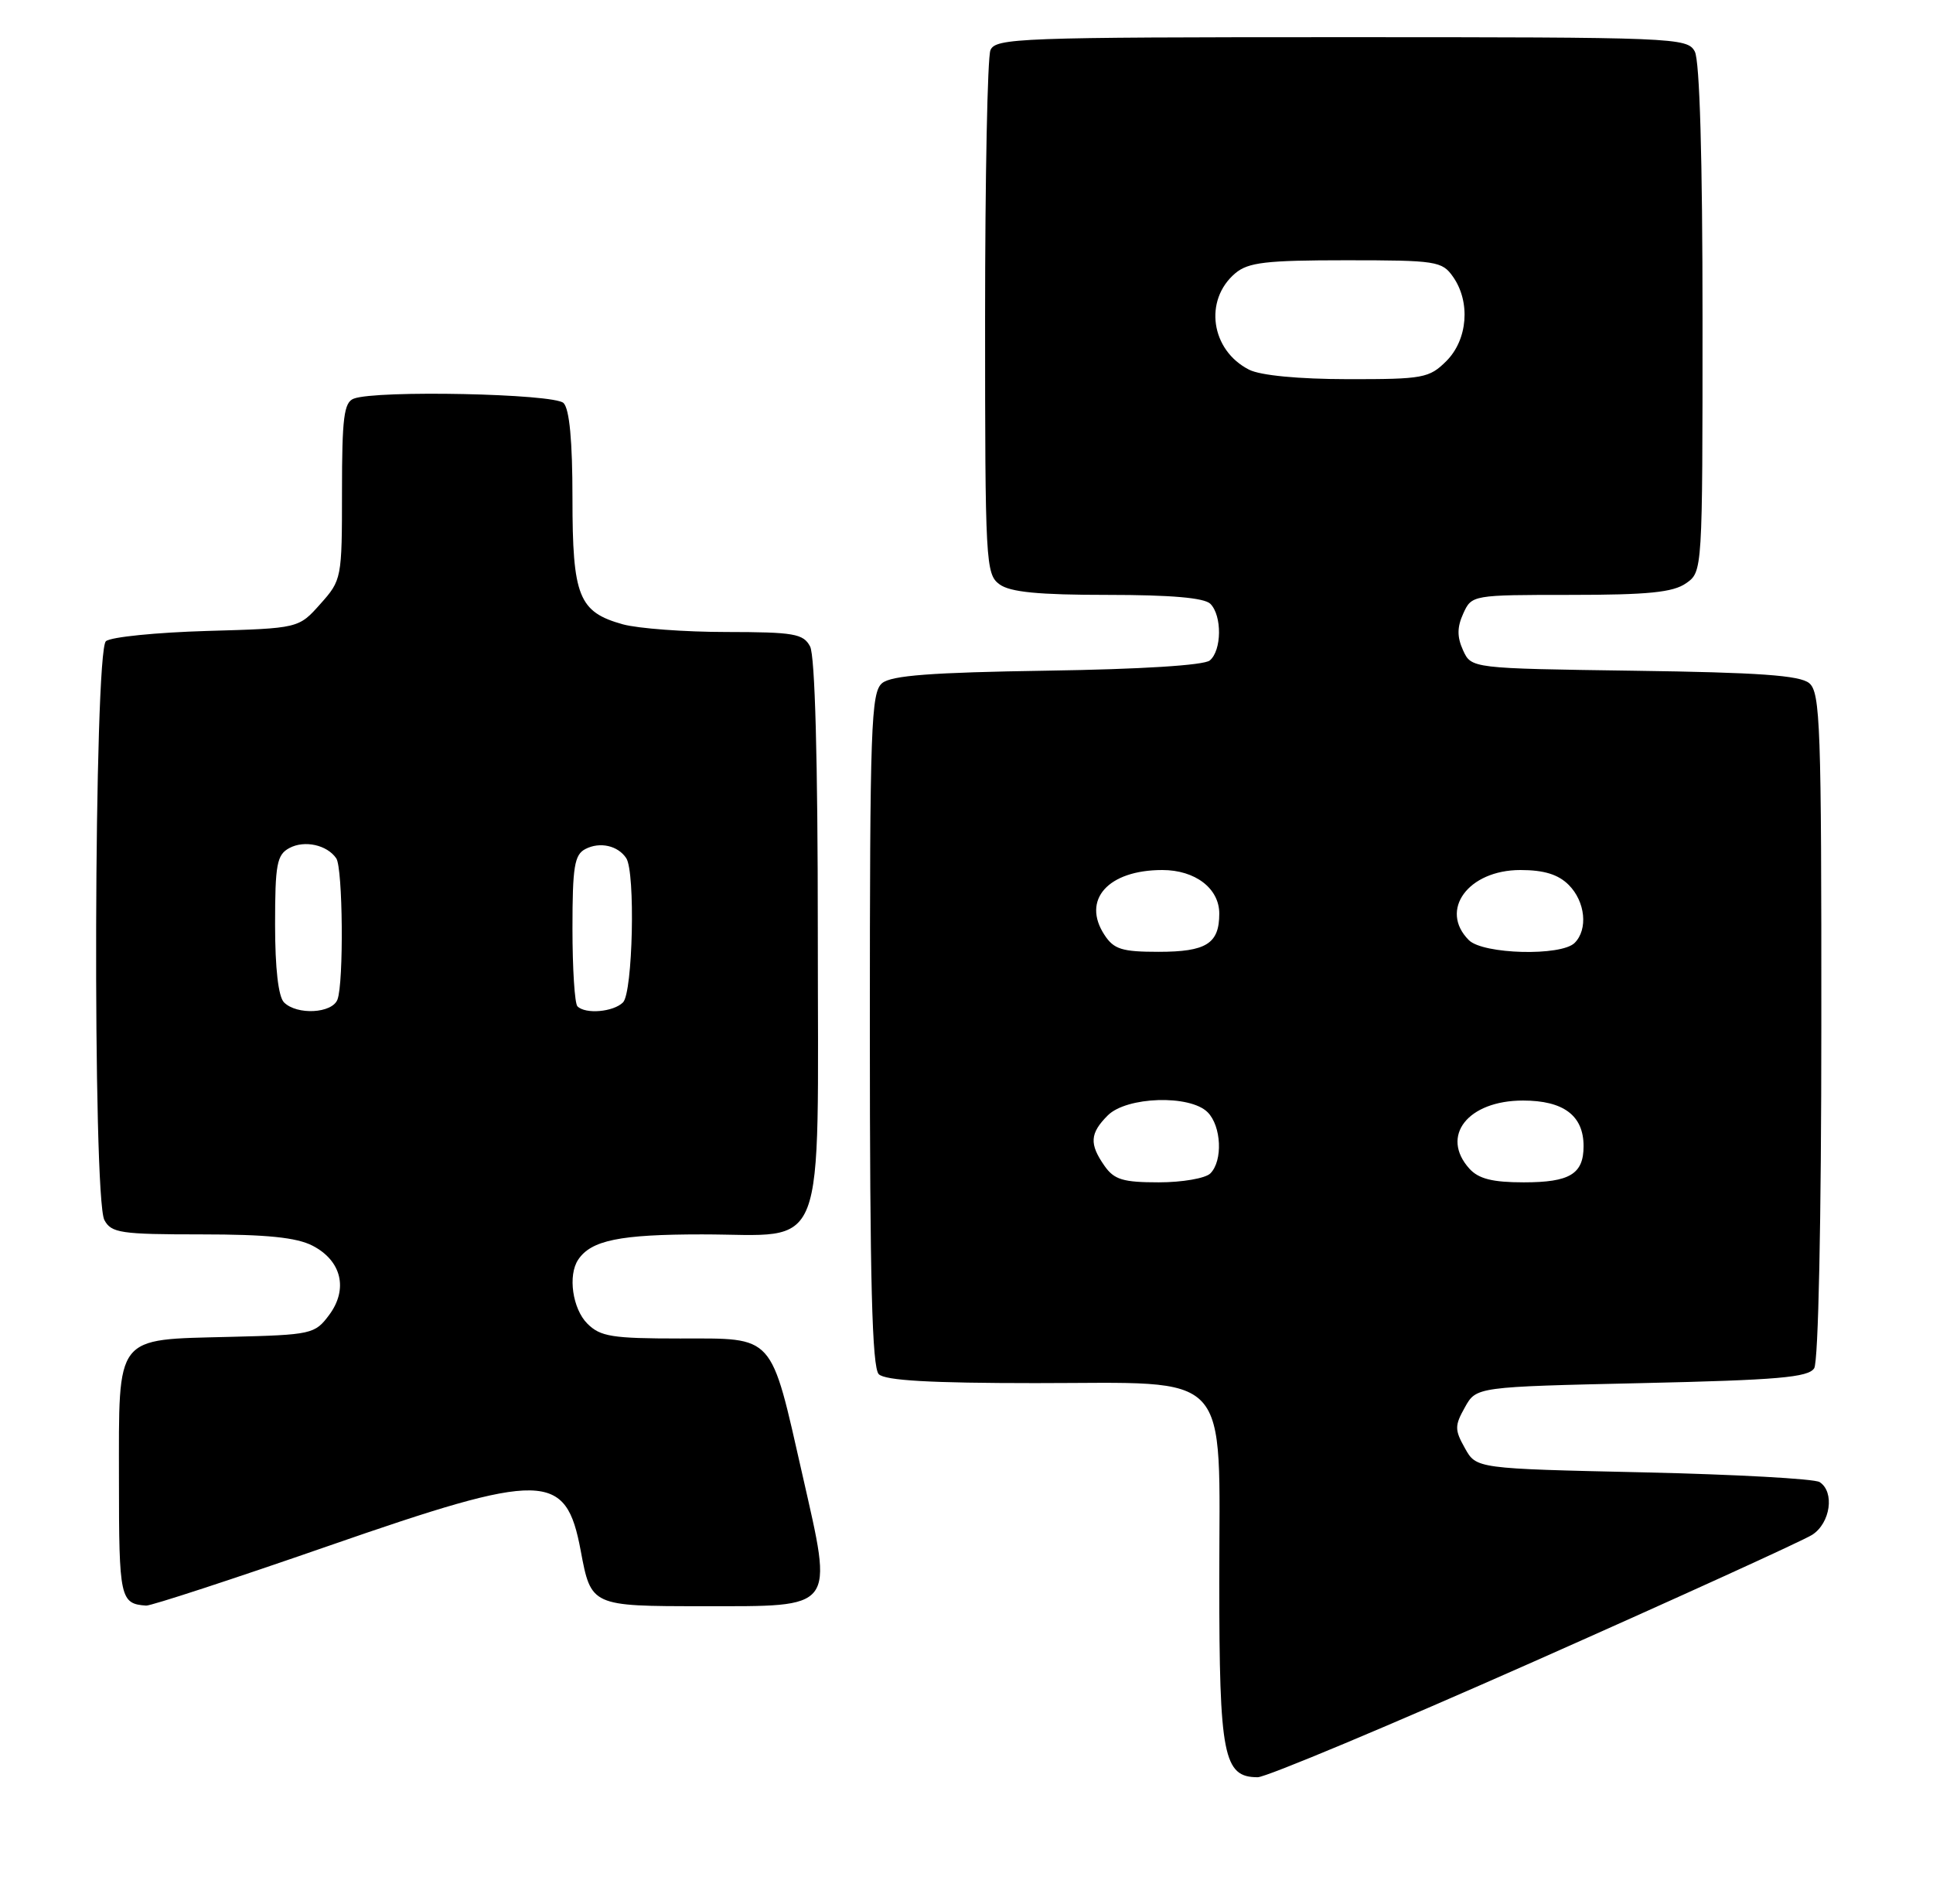 <?xml version="1.0" encoding="UTF-8" standalone="no"?>
<!DOCTYPE svg PUBLIC "-//W3C//DTD SVG 1.1//EN" "http://www.w3.org/Graphics/SVG/1.1/DTD/svg11.dtd" >
<svg xmlns="http://www.w3.org/2000/svg" xmlns:xlink="http://www.w3.org/1999/xlink" version="1.1" viewBox="0 0 260 256">
 <g >
 <path fill="currentColor"
d=" M 206.37 223.42 C 225.69 214.85 242.51 207.19 243.75 206.40 C 246.21 204.82 246.80 200.63 244.75 199.31 C 244.06 198.86 233.39 198.28 221.04 198.00 C 198.57 197.50 198.57 197.50 197.04 194.75 C 195.65 192.28 195.65 191.72 197.04 189.25 C 198.57 186.50 198.57 186.50 220.82 186.00 C 239.13 185.59 243.24 185.23 244.02 184.00 C 244.58 183.12 244.98 164.19 244.98 137.87 C 245.00 97.60 244.84 93.11 243.35 91.87 C 242.09 90.82 236.54 90.43 219.80 90.20 C 197.91 89.89 197.91 89.89 196.79 87.45 C 195.97 85.64 195.98 84.35 196.82 82.50 C 197.95 80.02 198.04 80.00 211.26 80.00 C 221.67 80.00 225.04 79.66 226.78 78.44 C 229.00 76.89 229.00 76.89 229.00 42.88 C 229.00 21.35 228.62 8.16 227.96 6.93 C 226.96 5.06 225.38 5.00 180.43 5.00 C 137.09 5.00 133.89 5.12 133.22 6.75 C 132.82 7.71 132.50 23.95 132.50 42.83 C 132.50 75.66 132.58 77.22 134.44 78.58 C 135.87 79.63 139.68 80.00 148.99 80.00 C 157.46 80.00 161.99 80.39 162.80 81.20 C 164.39 82.79 164.34 87.48 162.72 88.82 C 161.93 89.47 153.47 90.00 140.87 90.19 C 125.27 90.43 119.90 90.83 118.65 91.87 C 117.16 93.11 117.00 97.65 117.00 138.42 C 117.00 172.23 117.30 183.90 118.20 184.80 C 119.05 185.65 125.14 186.00 139.25 186.00 C 166.06 186.00 164.00 183.77 164.00 212.73 C 164.00 236.14 164.56 239.00 169.17 239.00 C 170.31 239.00 187.04 231.99 206.37 223.42 Z  M 44.14 207.91 C 73.26 197.80 76.11 197.86 78.11 208.54 C 79.50 215.98 79.54 216.00 94.47 216.00 C 112.57 216.00 112.08 216.64 107.94 198.37 C 103.59 179.22 104.29 180.00 91.48 180.00 C 82.33 180.00 80.75 179.75 79.00 178.00 C 77.01 176.01 76.36 171.50 77.77 169.40 C 79.51 166.79 83.38 166.00 94.43 166.00 C 111.47 166.00 110.00 169.84 110.00 125.43 C 110.00 102.14 109.62 88.17 108.96 86.93 C 108.05 85.22 106.79 85.00 97.71 84.99 C 92.10 84.99 85.83 84.52 83.78 83.96 C 77.83 82.30 77.00 80.22 77.00 66.98 C 77.00 59.31 76.60 55.00 75.80 54.20 C 74.54 52.94 50.64 52.44 47.58 53.61 C 46.26 54.11 46.00 56.18 46.00 66.09 C 46.00 77.80 45.96 78.01 43.08 81.23 C 40.17 84.50 40.17 84.50 27.83 84.85 C 21.05 85.05 14.94 85.66 14.25 86.22 C 12.63 87.55 12.43 161.06 14.04 164.07 C 14.97 165.81 16.23 166.00 27.08 166.00 C 35.87 166.00 39.89 166.41 42.04 167.52 C 45.95 169.54 46.86 173.36 44.27 176.84 C 42.35 179.41 41.92 179.51 30.94 179.78 C 15.32 180.18 16.00 179.30 16.00 199.07 C 16.00 214.93 16.16 215.68 19.66 215.92 C 20.30 215.96 31.32 212.36 44.14 207.91 Z  M 148.56 156.78 C 146.50 153.84 146.59 152.41 149.00 150.00 C 151.54 147.46 160.05 147.19 162.43 149.57 C 164.29 151.43 164.50 156.10 162.80 157.80 C 162.14 158.46 159.02 159.00 155.86 159.00 C 151.06 159.00 149.86 158.64 148.56 156.78 Z  M 197.65 157.17 C 193.68 152.78 197.43 148.00 204.85 148.00 C 210.31 148.00 213.00 150.02 213.00 154.13 C 213.00 157.88 211.15 159.00 204.95 159.00 C 200.76 159.00 198.89 158.53 197.65 157.17 Z  M 148.56 125.73 C 145.46 121.01 149.04 117.00 156.34 117.00 C 160.76 117.00 164.00 119.47 164.00 122.86 C 164.00 126.90 162.26 128.00 155.82 128.00 C 150.92 128.00 149.82 127.66 148.56 125.73 Z  M 197.57 126.43 C 193.53 122.39 197.49 117.00 204.50 117.00 C 207.67 117.00 209.59 117.59 211.00 119.00 C 213.24 121.24 213.62 124.98 211.80 126.80 C 209.99 128.61 199.48 128.34 197.57 126.43 Z  M 168.02 49.72 C 162.86 47.11 161.89 40.36 166.15 36.75 C 167.89 35.28 170.29 35.00 181.05 35.00 C 193.18 35.00 193.97 35.12 195.44 37.22 C 197.82 40.61 197.42 45.67 194.55 48.55 C 192.24 50.85 191.43 51.00 181.30 50.99 C 174.65 50.98 169.55 50.49 168.02 49.72 Z  M 38.20 134.80 C 37.44 134.04 37.00 130.21 37.00 124.34 C 37.00 116.21 37.24 114.94 38.93 114.04 C 40.96 112.95 44.00 113.62 45.23 115.43 C 46.12 116.72 46.25 132.19 45.39 134.42 C 44.68 136.29 39.94 136.54 38.20 134.80 Z  M 77.67 135.33 C 77.30 134.97 77.00 130.26 77.00 124.87 C 77.00 116.55 77.26 114.93 78.75 114.17 C 80.69 113.17 83.11 113.71 84.23 115.40 C 85.48 117.27 85.12 133.48 83.80 134.80 C 82.51 136.09 78.75 136.42 77.67 135.33 Z "/>
</g>
</svg>